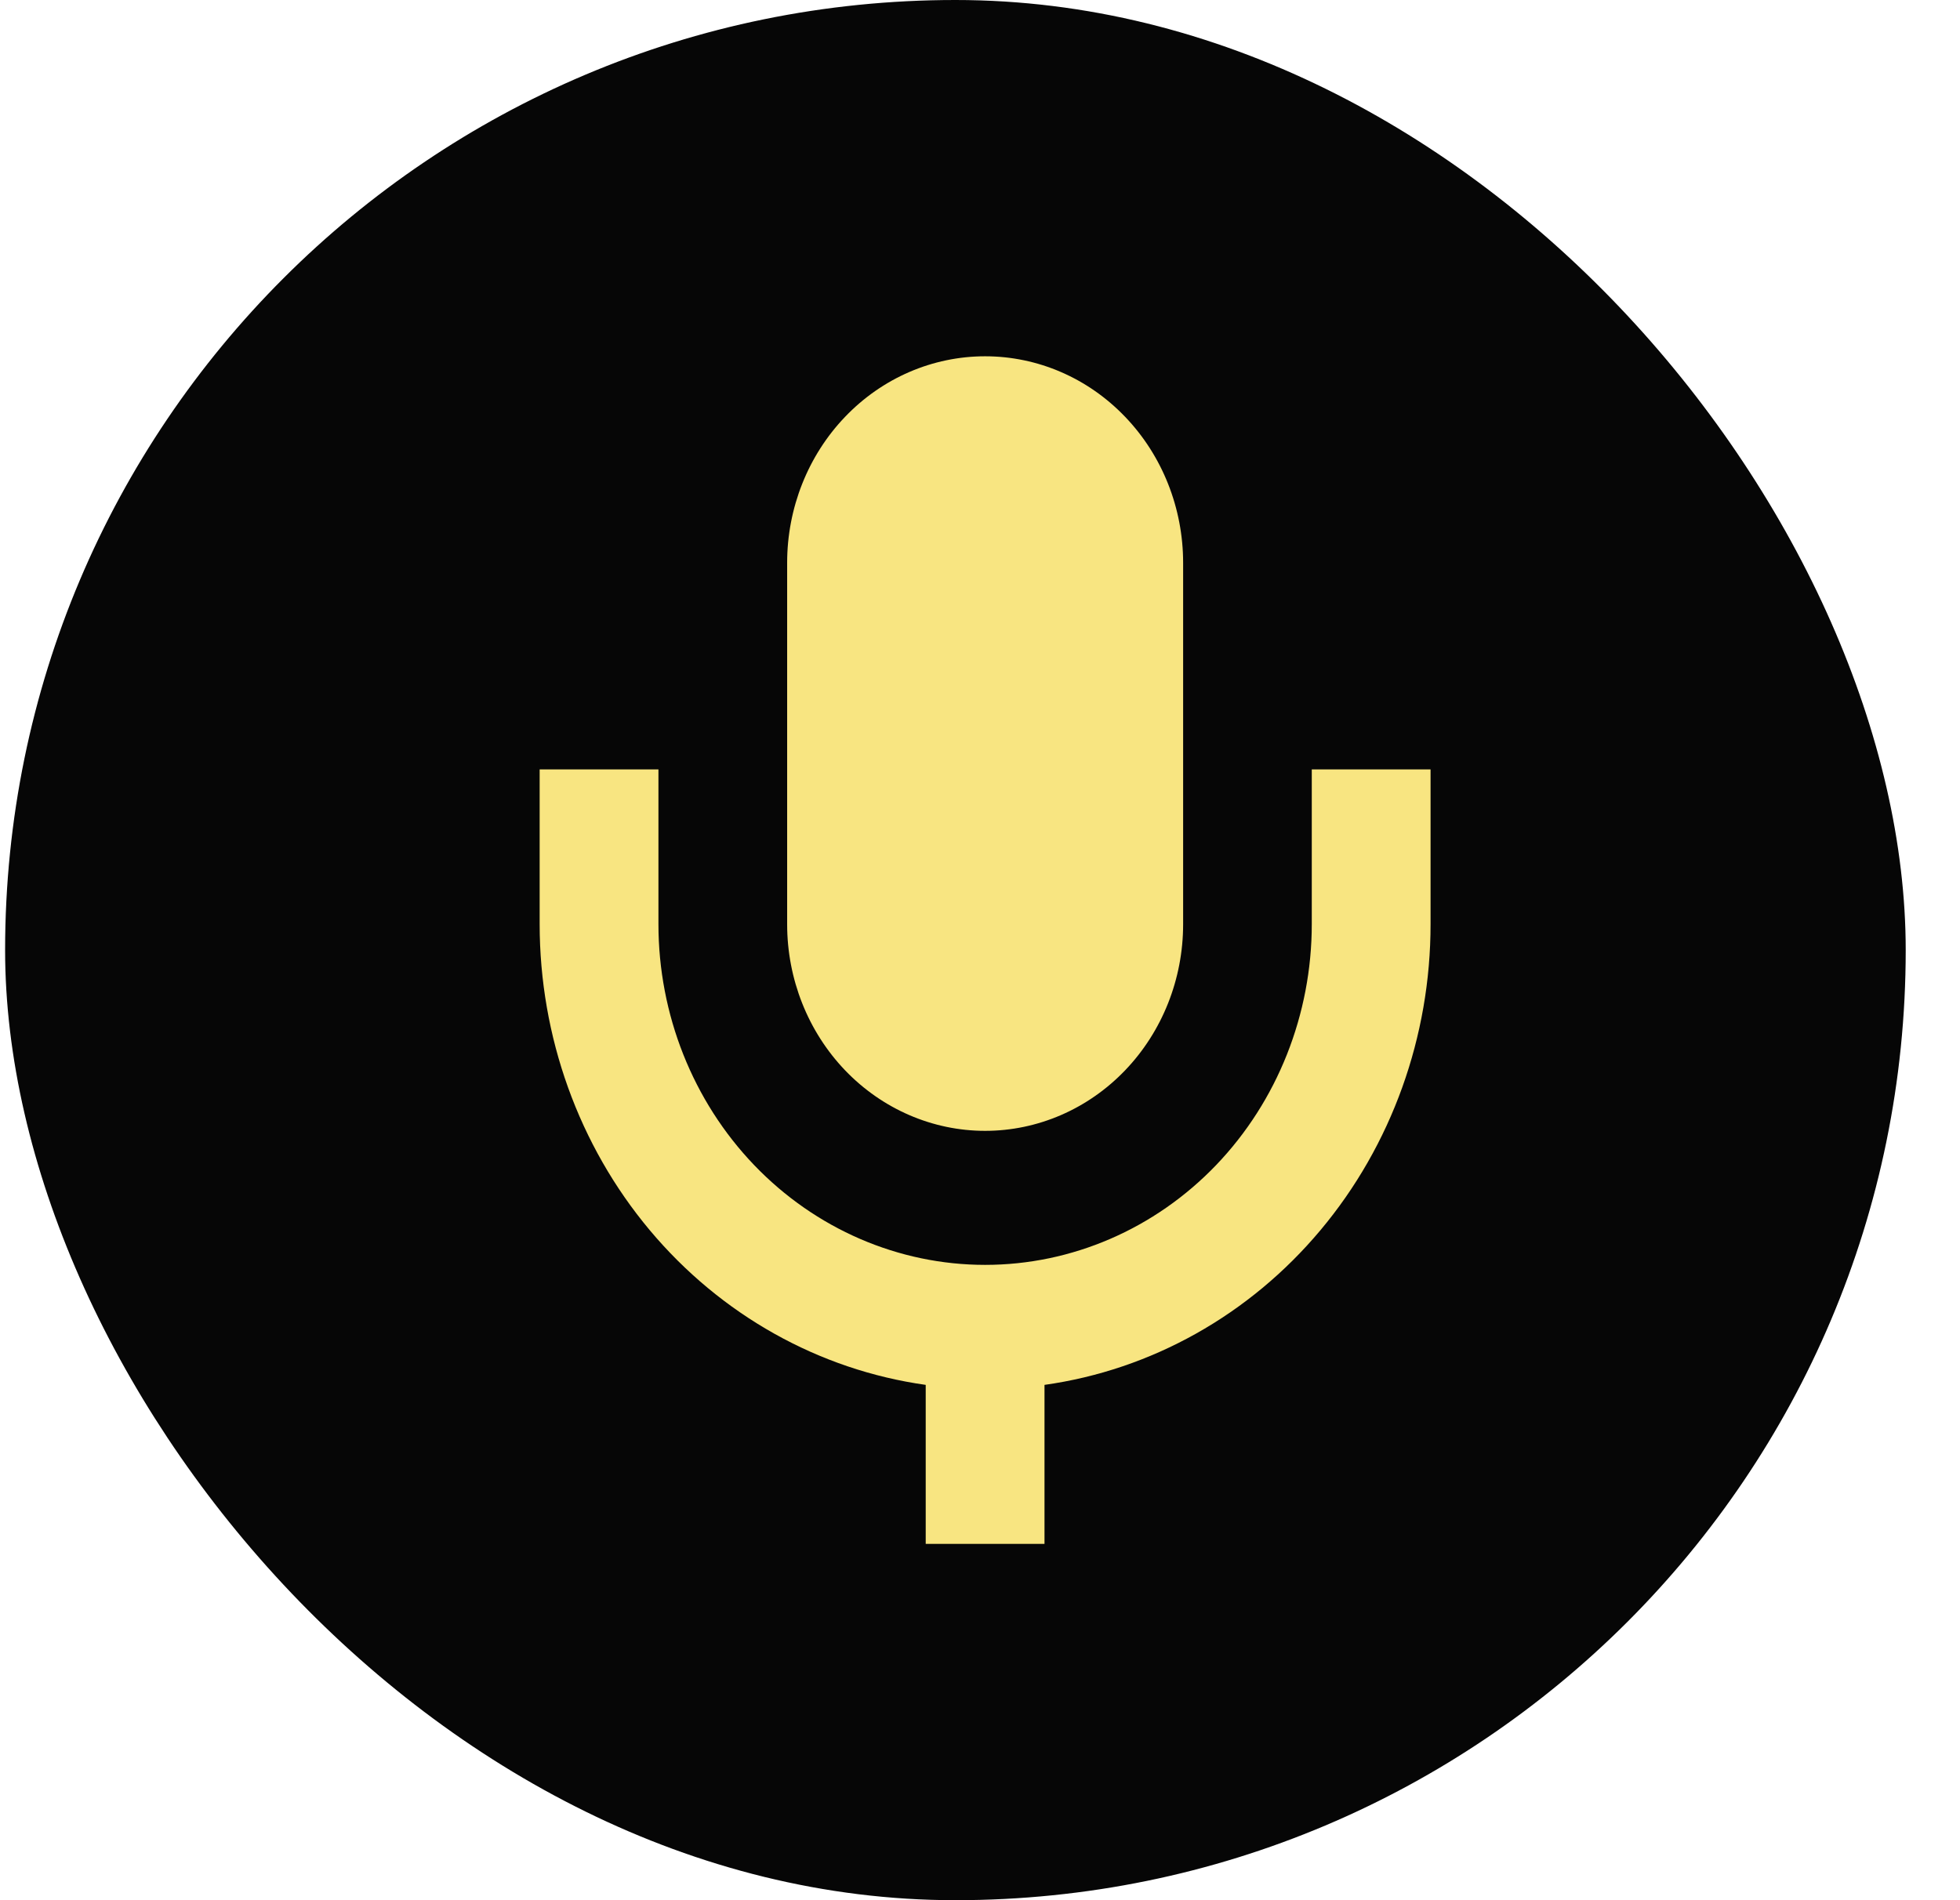 <svg width="33" height="32" viewBox="0 0 33 32" fill="none" xmlns="http://www.w3.org/2000/svg">
<rect x="0.086" width="32" height="32" rx="16" fill="#060606"/>
<path fill-rule="evenodd" clip-rule="evenodd" d="M17.586 23.322C19.387 23.069 21.038 22.143 22.233 20.716C23.429 19.289 24.087 17.457 24.086 15.562V12.957H22.086V15.562C22.086 17.084 21.507 18.544 20.476 19.62C19.444 20.696 18.045 21.301 16.586 21.301C15.128 21.301 13.729 20.696 12.697 19.62C11.666 18.544 11.086 17.084 11.086 15.562V12.957H9.086V15.562C9.086 17.457 9.744 19.289 10.939 20.716C12.135 22.143 13.786 23.069 15.586 23.322V26H17.586V23.322ZM16.586 6C15.702 6 14.854 6.366 14.229 7.019C13.604 7.671 13.253 8.556 13.253 9.478V15.565C13.253 16.488 13.604 17.372 14.229 18.025C14.854 18.677 15.702 19.044 16.586 19.044C17.471 19.044 18.318 18.677 18.943 18.025C19.569 17.372 19.92 16.488 19.92 15.565V9.478C19.92 8.556 19.569 7.671 18.943 7.019C18.318 6.366 17.471 6 16.586 6Z" fill="#F8E581"/>
</svg>
